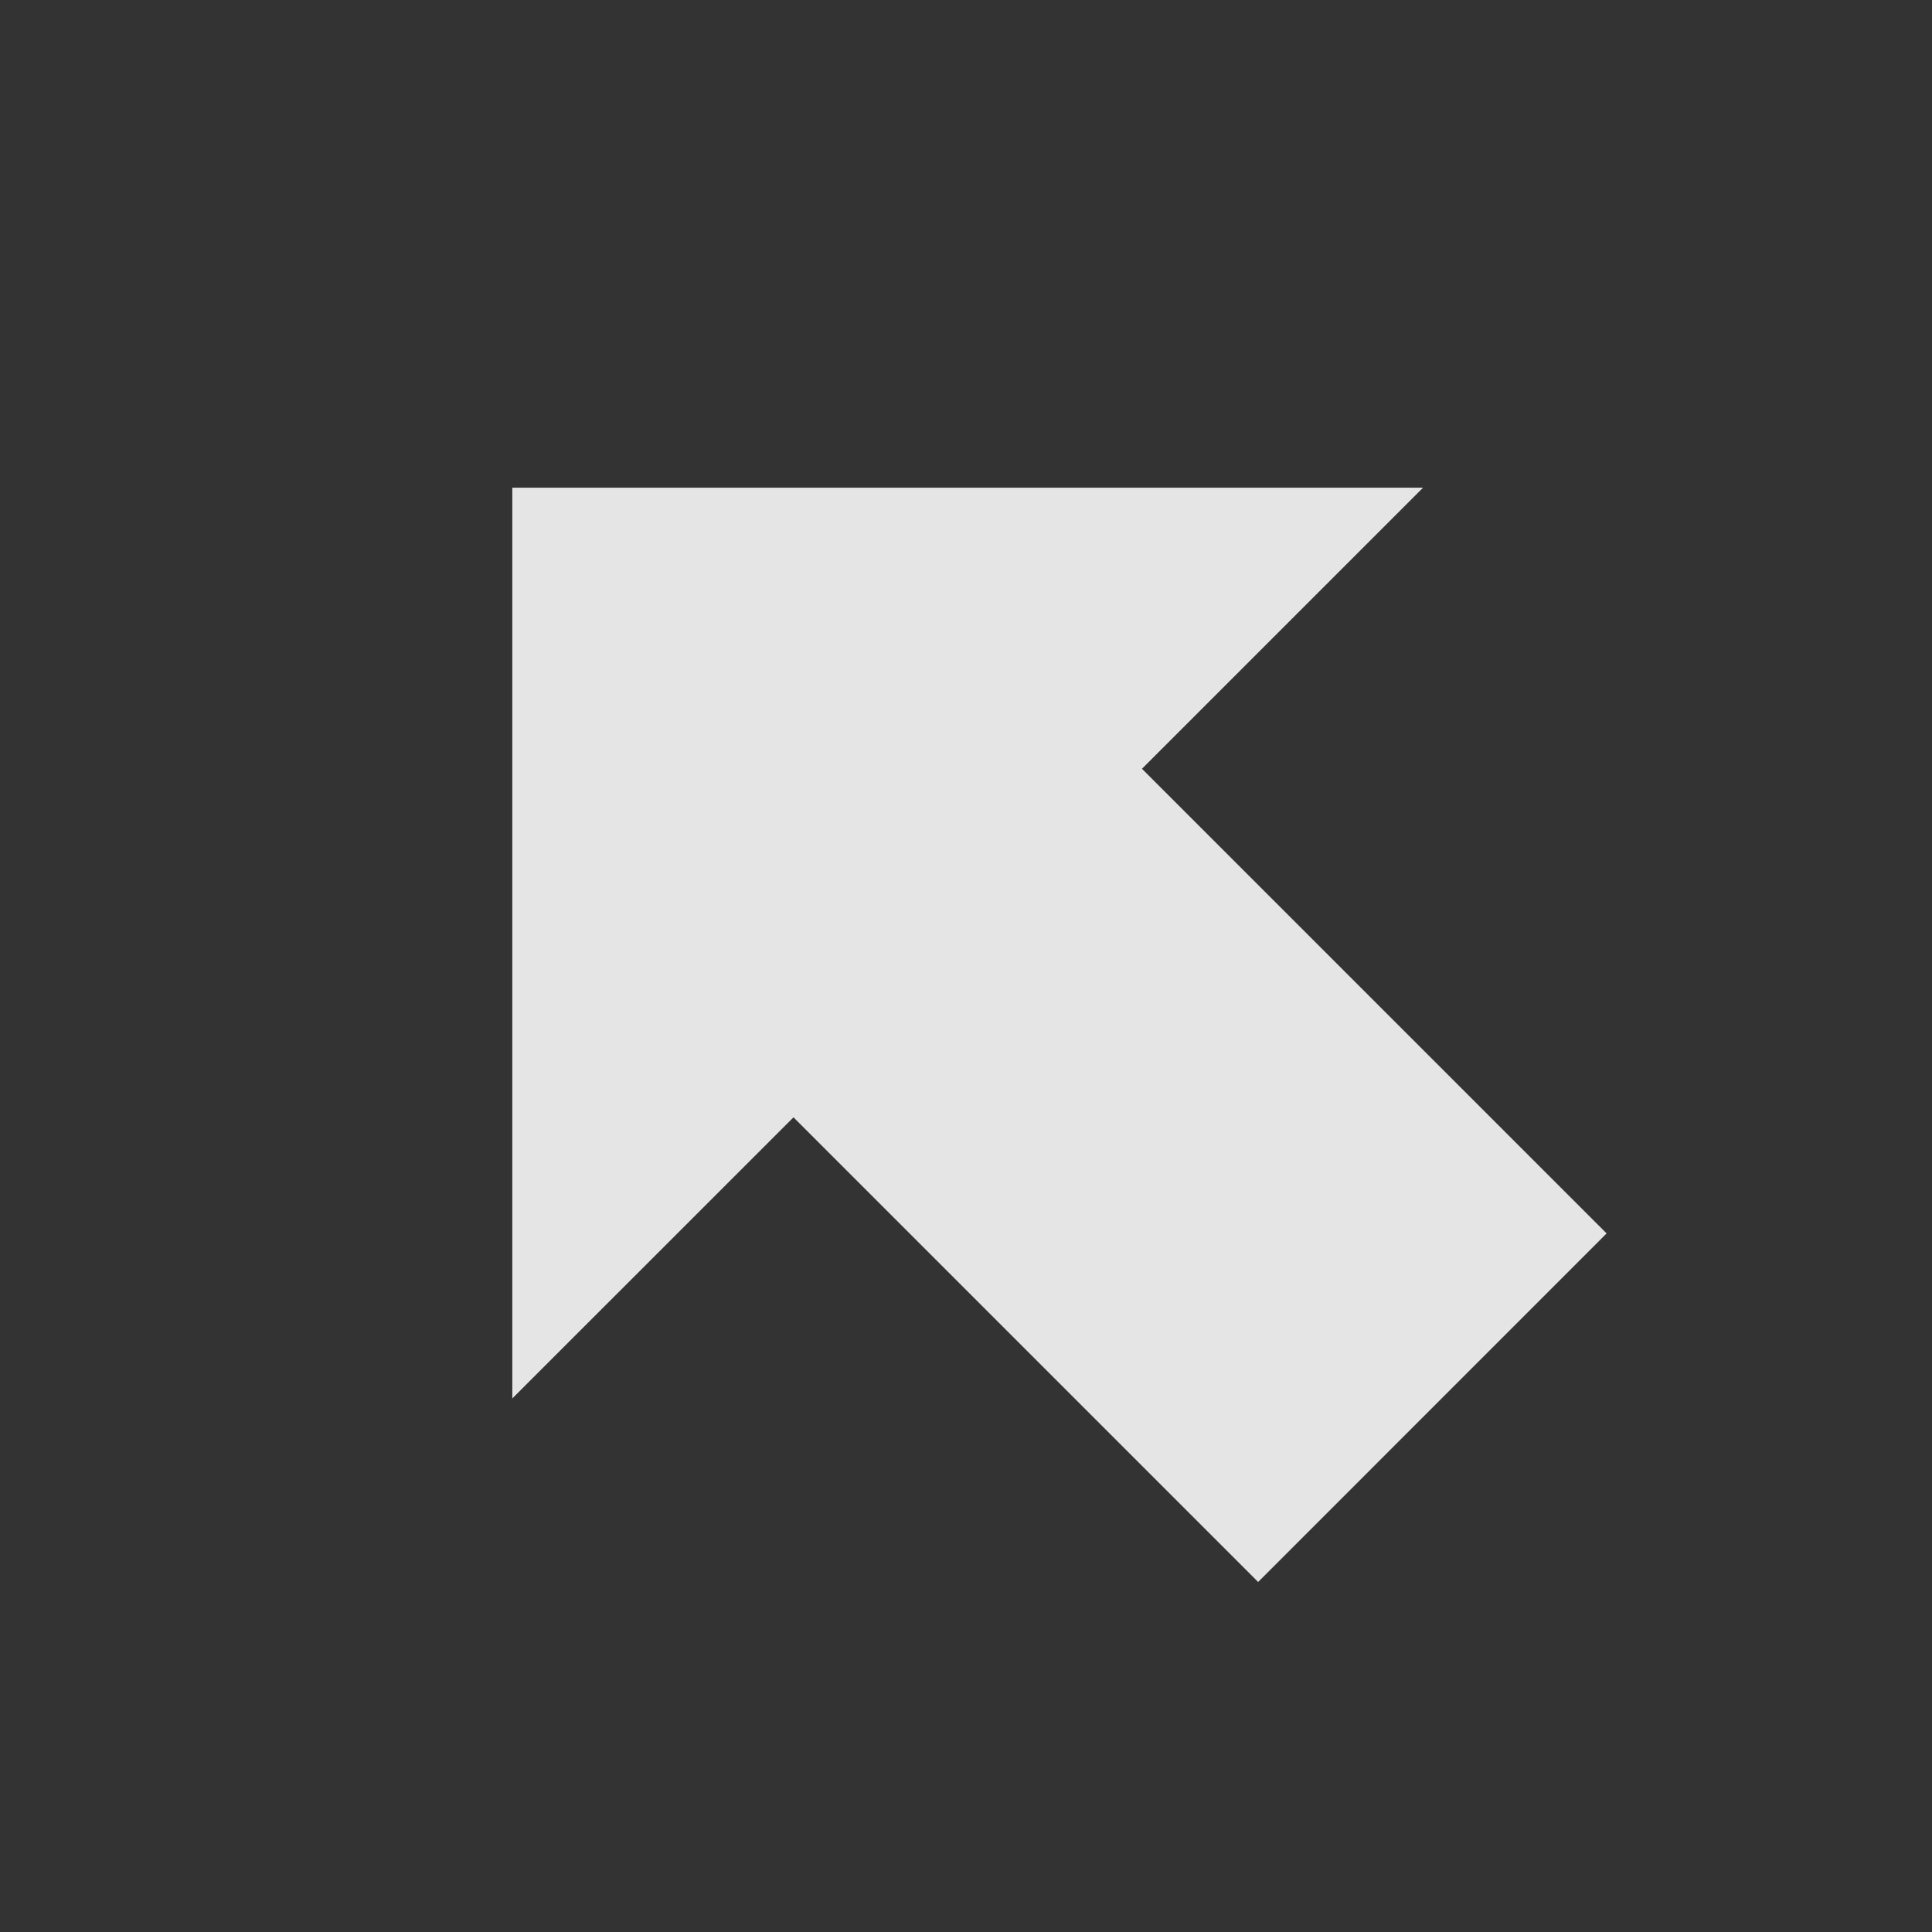 <svg width="24" height="24" viewBox="0 0 24 24" fill="none" xmlns="http://www.w3.org/2000/svg">
<rect x="0" y="0" width="24" height="24" fill="#333333" stroke="none"/>
<path d="M19.958 15.322L15.629 19.652L9.857 13.88L6.364 17.372V6.058H17.678L14.186 9.55L19.958 15.322Z" fill="white" fill-opacity="0.87"/>
</svg>
